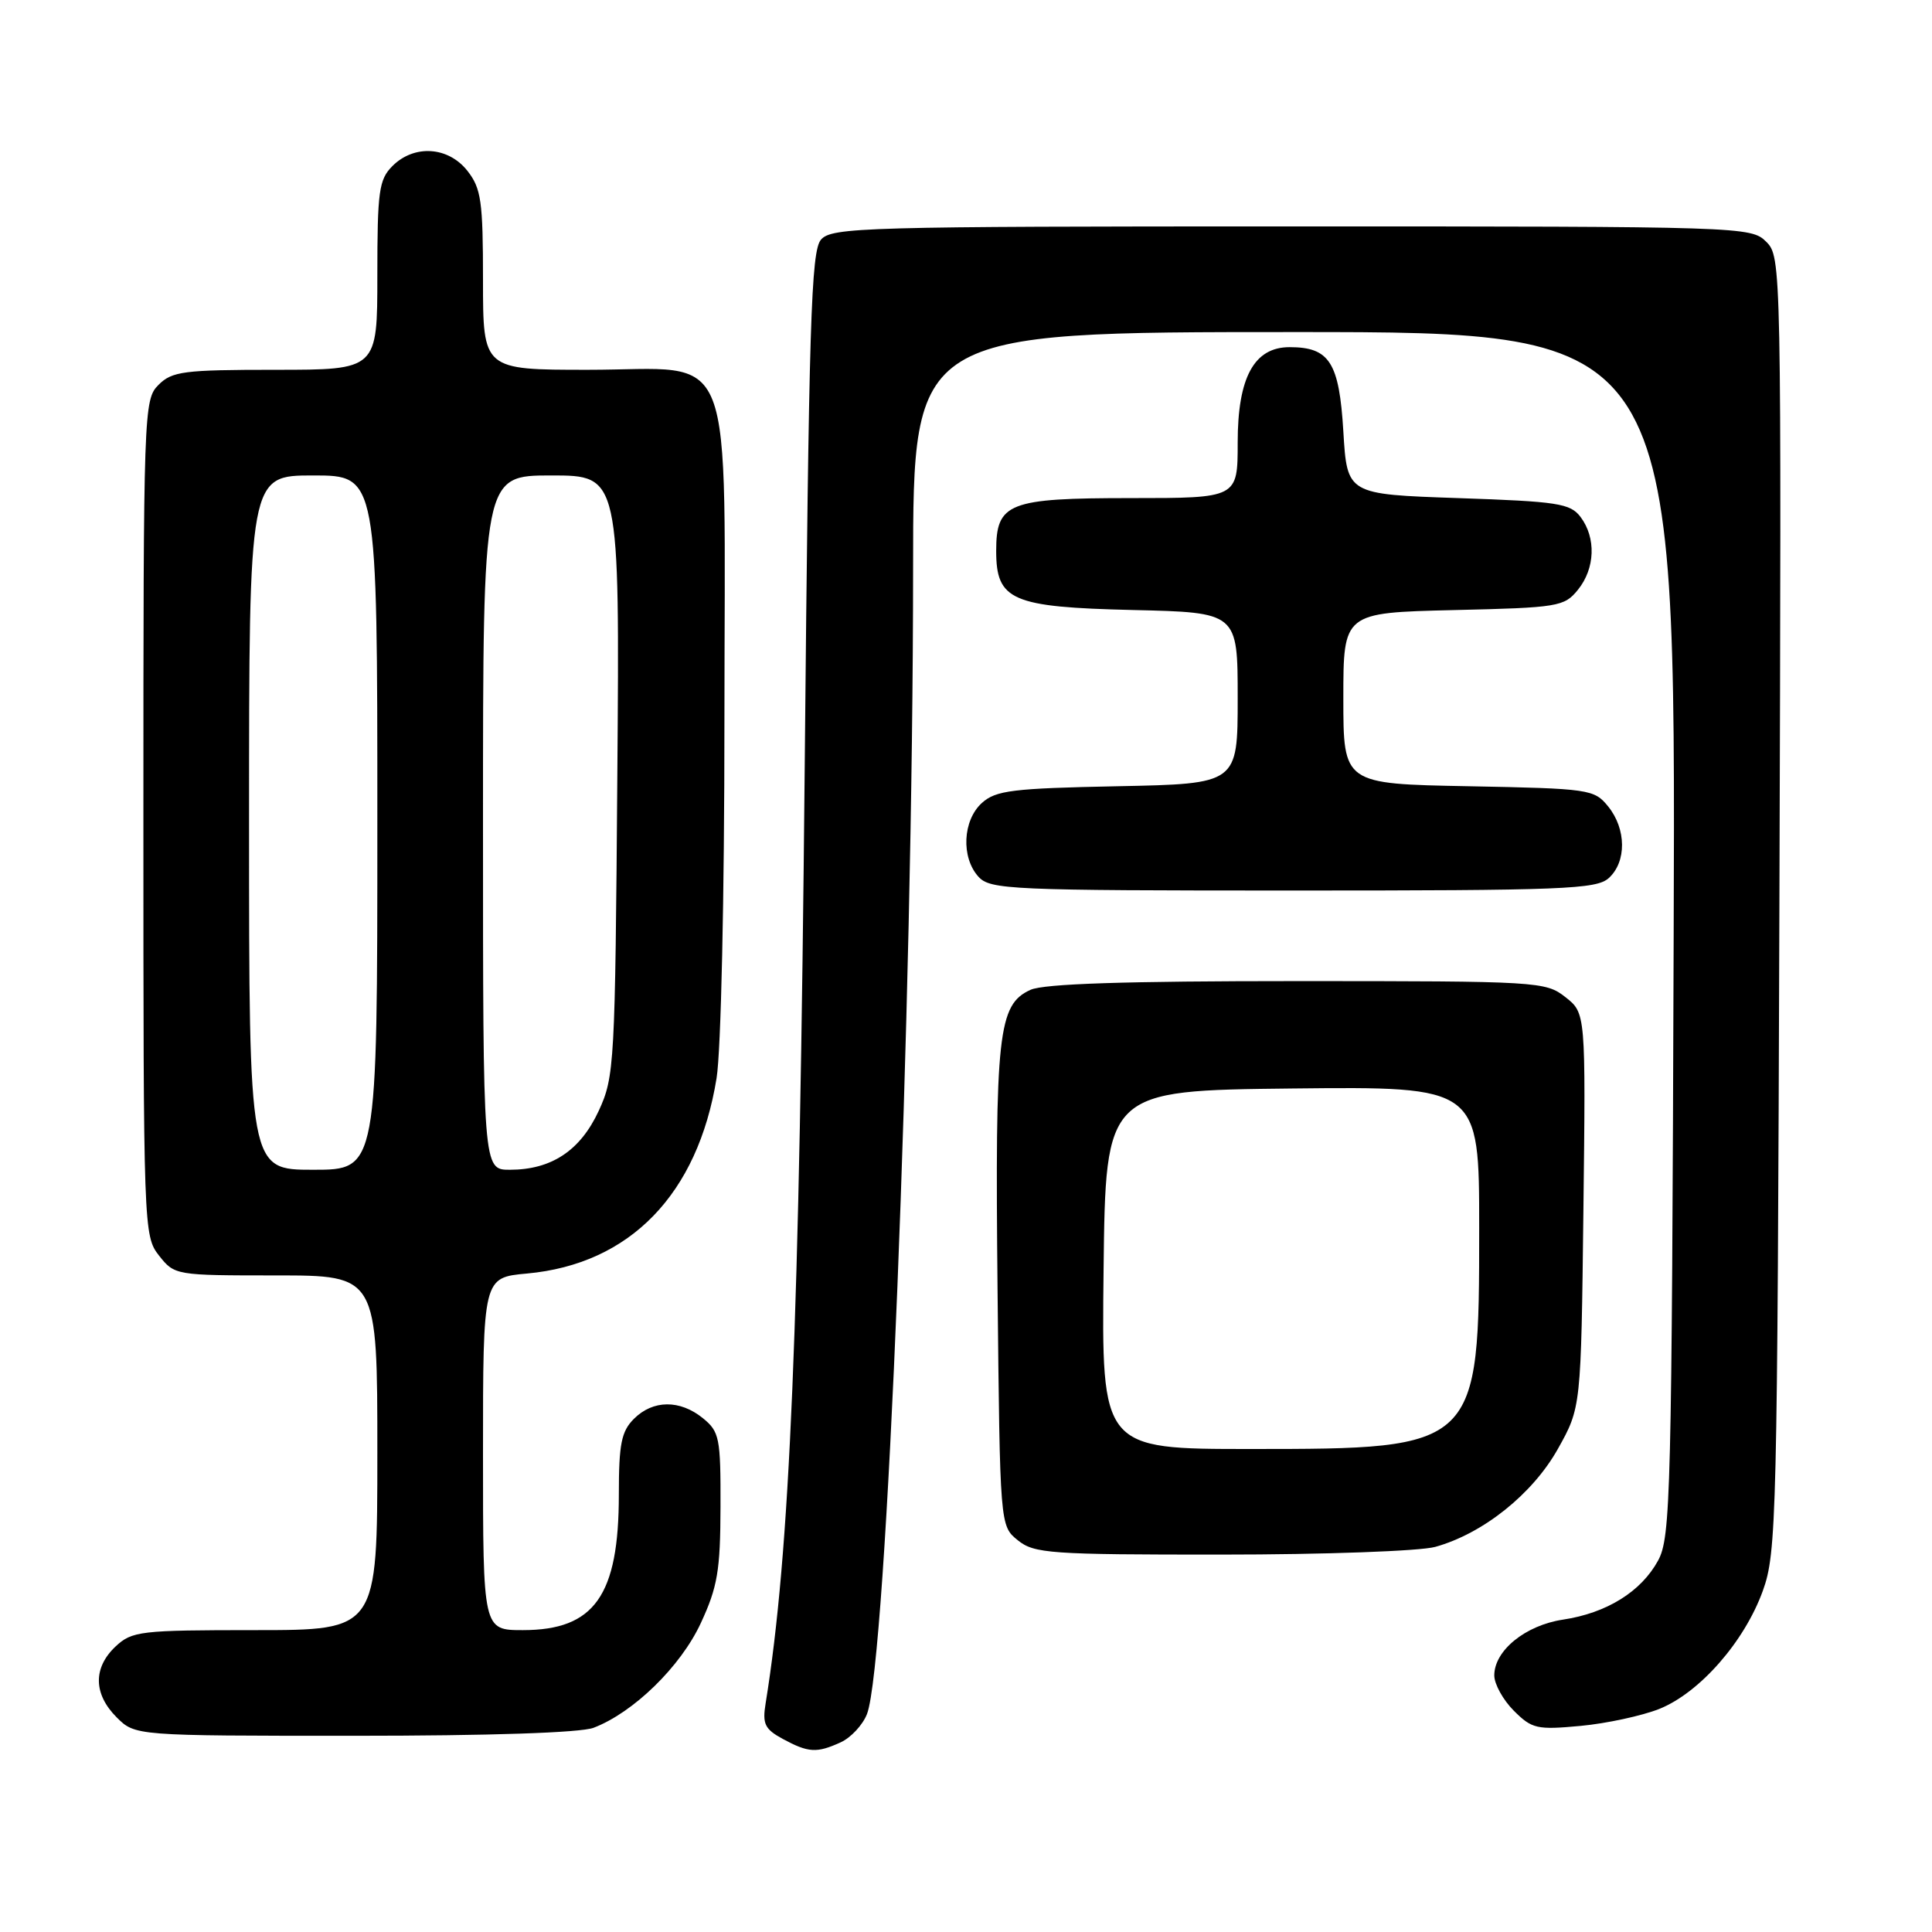 <?xml version="1.0" encoding="UTF-8" standalone="no"?>
<!DOCTYPE svg PUBLIC "-//W3C//DTD SVG 1.1//EN" "http://www.w3.org/Graphics/SVG/1.1/DTD/svg11.dtd" >
<svg xmlns="http://www.w3.org/2000/svg" xmlns:xlink="http://www.w3.org/1999/xlink" version="1.1" viewBox="0 0 256 256">
 <g >
 <path fill="currentColor"
d=" M 111.39 230.87 C 112.75 230.25 114.32 228.56 114.88 227.12 C 117.49 220.40 120.98 133.59 120.99 75.25 C 121.00 44.00 121.00 44.00 171.52 44.00 C 222.05 44.00 222.05 44.00 221.77 123.75 C 221.52 198.33 221.38 203.71 219.70 206.79 C 217.45 210.91 212.89 213.74 207.10 214.61 C 202.12 215.36 198.00 218.71 198.00 222.00 C 198.00 223.15 199.17 225.26 200.59 226.68 C 202.99 229.08 203.65 229.23 209.44 228.69 C 212.88 228.37 217.58 227.35 219.87 226.44 C 225.22 224.29 231.14 217.54 233.58 210.80 C 235.41 205.75 235.51 201.38 235.78 119.78 C 236.05 34.82 236.04 34.04 234.03 32.03 C 232.04 30.04 230.94 30.00 171.15 30.00 C 114.45 30.00 110.21 30.12 108.79 31.75 C 107.47 33.26 107.18 42.67 106.63 101.50 C 105.93 175.90 104.68 205.74 101.45 225.70 C 101.00 228.43 101.34 229.12 103.71 230.41 C 107.12 232.25 108.21 232.32 111.39 230.87 Z  M 78.65 228.94 C 83.93 226.93 90.19 220.83 92.86 215.07 C 95.08 210.29 95.45 208.10 95.47 199.67 C 95.50 190.52 95.33 189.70 93.14 187.92 C 90.09 185.44 86.52 185.48 84.00 188.00 C 82.33 189.67 82.00 191.33 82.00 198.03 C 82.00 211.43 78.77 216.00 69.28 216.00 C 64.00 216.00 64.00 216.00 64.00 192.64 C 64.00 169.28 64.00 169.28 69.82 168.75 C 83.47 167.51 92.46 158.25 94.95 142.86 C 95.54 139.23 95.99 118.84 95.99 95.38 C 96.00 44.30 97.83 49.00 77.93 49.00 C 64.00 49.00 64.00 49.00 64.00 37.13 C 64.00 26.65 63.76 24.96 61.93 22.63 C 59.39 19.41 54.88 19.12 52.00 22.00 C 50.21 23.79 50.00 25.33 50.00 36.50 C 50.00 49.00 50.00 49.00 36.50 49.00 C 24.33 49.00 22.80 49.20 21.00 51.00 C 19.05 52.95 19.00 54.33 19.00 108.37 C 19.00 162.86 19.03 163.77 21.07 166.37 C 23.13 168.98 23.26 169.00 36.57 169.00 C 50.00 169.00 50.00 169.00 50.00 192.50 C 50.00 216.00 50.00 216.00 33.81 216.00 C 18.57 216.00 17.49 216.13 15.31 218.17 C 12.32 220.99 12.37 224.46 15.45 227.55 C 17.91 230.00 17.91 230.00 46.89 230.00 C 64.85 230.00 76.93 229.60 78.65 228.94 Z  M 190.18 204.97 C 196.51 203.21 203.06 197.98 206.42 192.00 C 209.50 186.50 209.50 186.50 209.81 160.37 C 210.12 134.24 210.12 134.24 207.42 132.12 C 204.80 130.06 203.83 130.00 171.91 130.00 C 149.07 130.00 138.32 130.35 136.54 131.16 C 132.25 133.12 131.84 136.91 132.18 170.84 C 132.50 202.18 132.50 202.18 134.86 204.09 C 137.04 205.85 139.09 206.00 161.86 205.99 C 175.54 205.99 188.14 205.53 190.18 204.97 Z  M 213.17 116.35 C 215.54 114.20 215.51 109.85 213.09 106.86 C 211.24 104.58 210.64 104.49 194.59 104.18 C 178.00 103.87 178.00 103.87 178.00 92.53 C 178.00 81.19 178.00 81.19 192.59 80.84 C 206.51 80.52 207.27 80.39 209.09 78.14 C 211.37 75.32 211.51 71.26 209.43 68.50 C 208.07 66.70 206.42 66.45 193.21 66.00 C 178.50 65.50 178.50 65.50 178.00 57.17 C 177.45 48.01 176.17 46.00 170.88 46.00 C 166.18 46.00 164.00 50.00 164.00 58.63 C 164.00 66.00 164.00 66.00 149.83 66.00 C 133.60 66.00 132.00 66.63 132.00 73.00 C 132.00 79.56 134.05 80.45 150.10 80.83 C 164.00 81.15 164.00 81.15 164.00 92.51 C 164.00 103.86 164.00 103.86 148.10 104.18 C 134.14 104.46 131.95 104.73 130.10 106.40 C 127.56 108.71 127.33 113.61 129.65 116.17 C 131.21 117.88 133.83 118.00 171.33 118.00 C 207.16 118.00 211.53 117.83 213.17 116.35 Z  M 33.00 109.00 C 33.00 63.00 33.00 63.00 41.50 63.00 C 50.00 63.00 50.00 63.00 50.00 109.00 C 50.00 155.00 50.00 155.00 41.50 155.00 C 33.00 155.00 33.00 155.00 33.00 109.00 Z  M 64.00 109.00 C 64.00 63.00 64.00 63.00 73.05 63.00 C 82.11 63.00 82.11 63.00 81.80 102.75 C 81.51 141.05 81.42 142.67 79.34 147.18 C 76.90 152.46 73.07 155.00 67.55 155.00 C 64.00 155.00 64.00 155.00 64.00 109.00 Z  M 146.23 168.25 C 146.50 144.50 146.50 144.50 171.25 144.23 C 196.00 143.97 196.00 143.97 196.00 162.73 C 196.00 191.89 195.88 192.00 165.73 192.00 C 145.96 192.00 145.96 192.00 146.23 168.25 Z "/>
</g>
</svg>